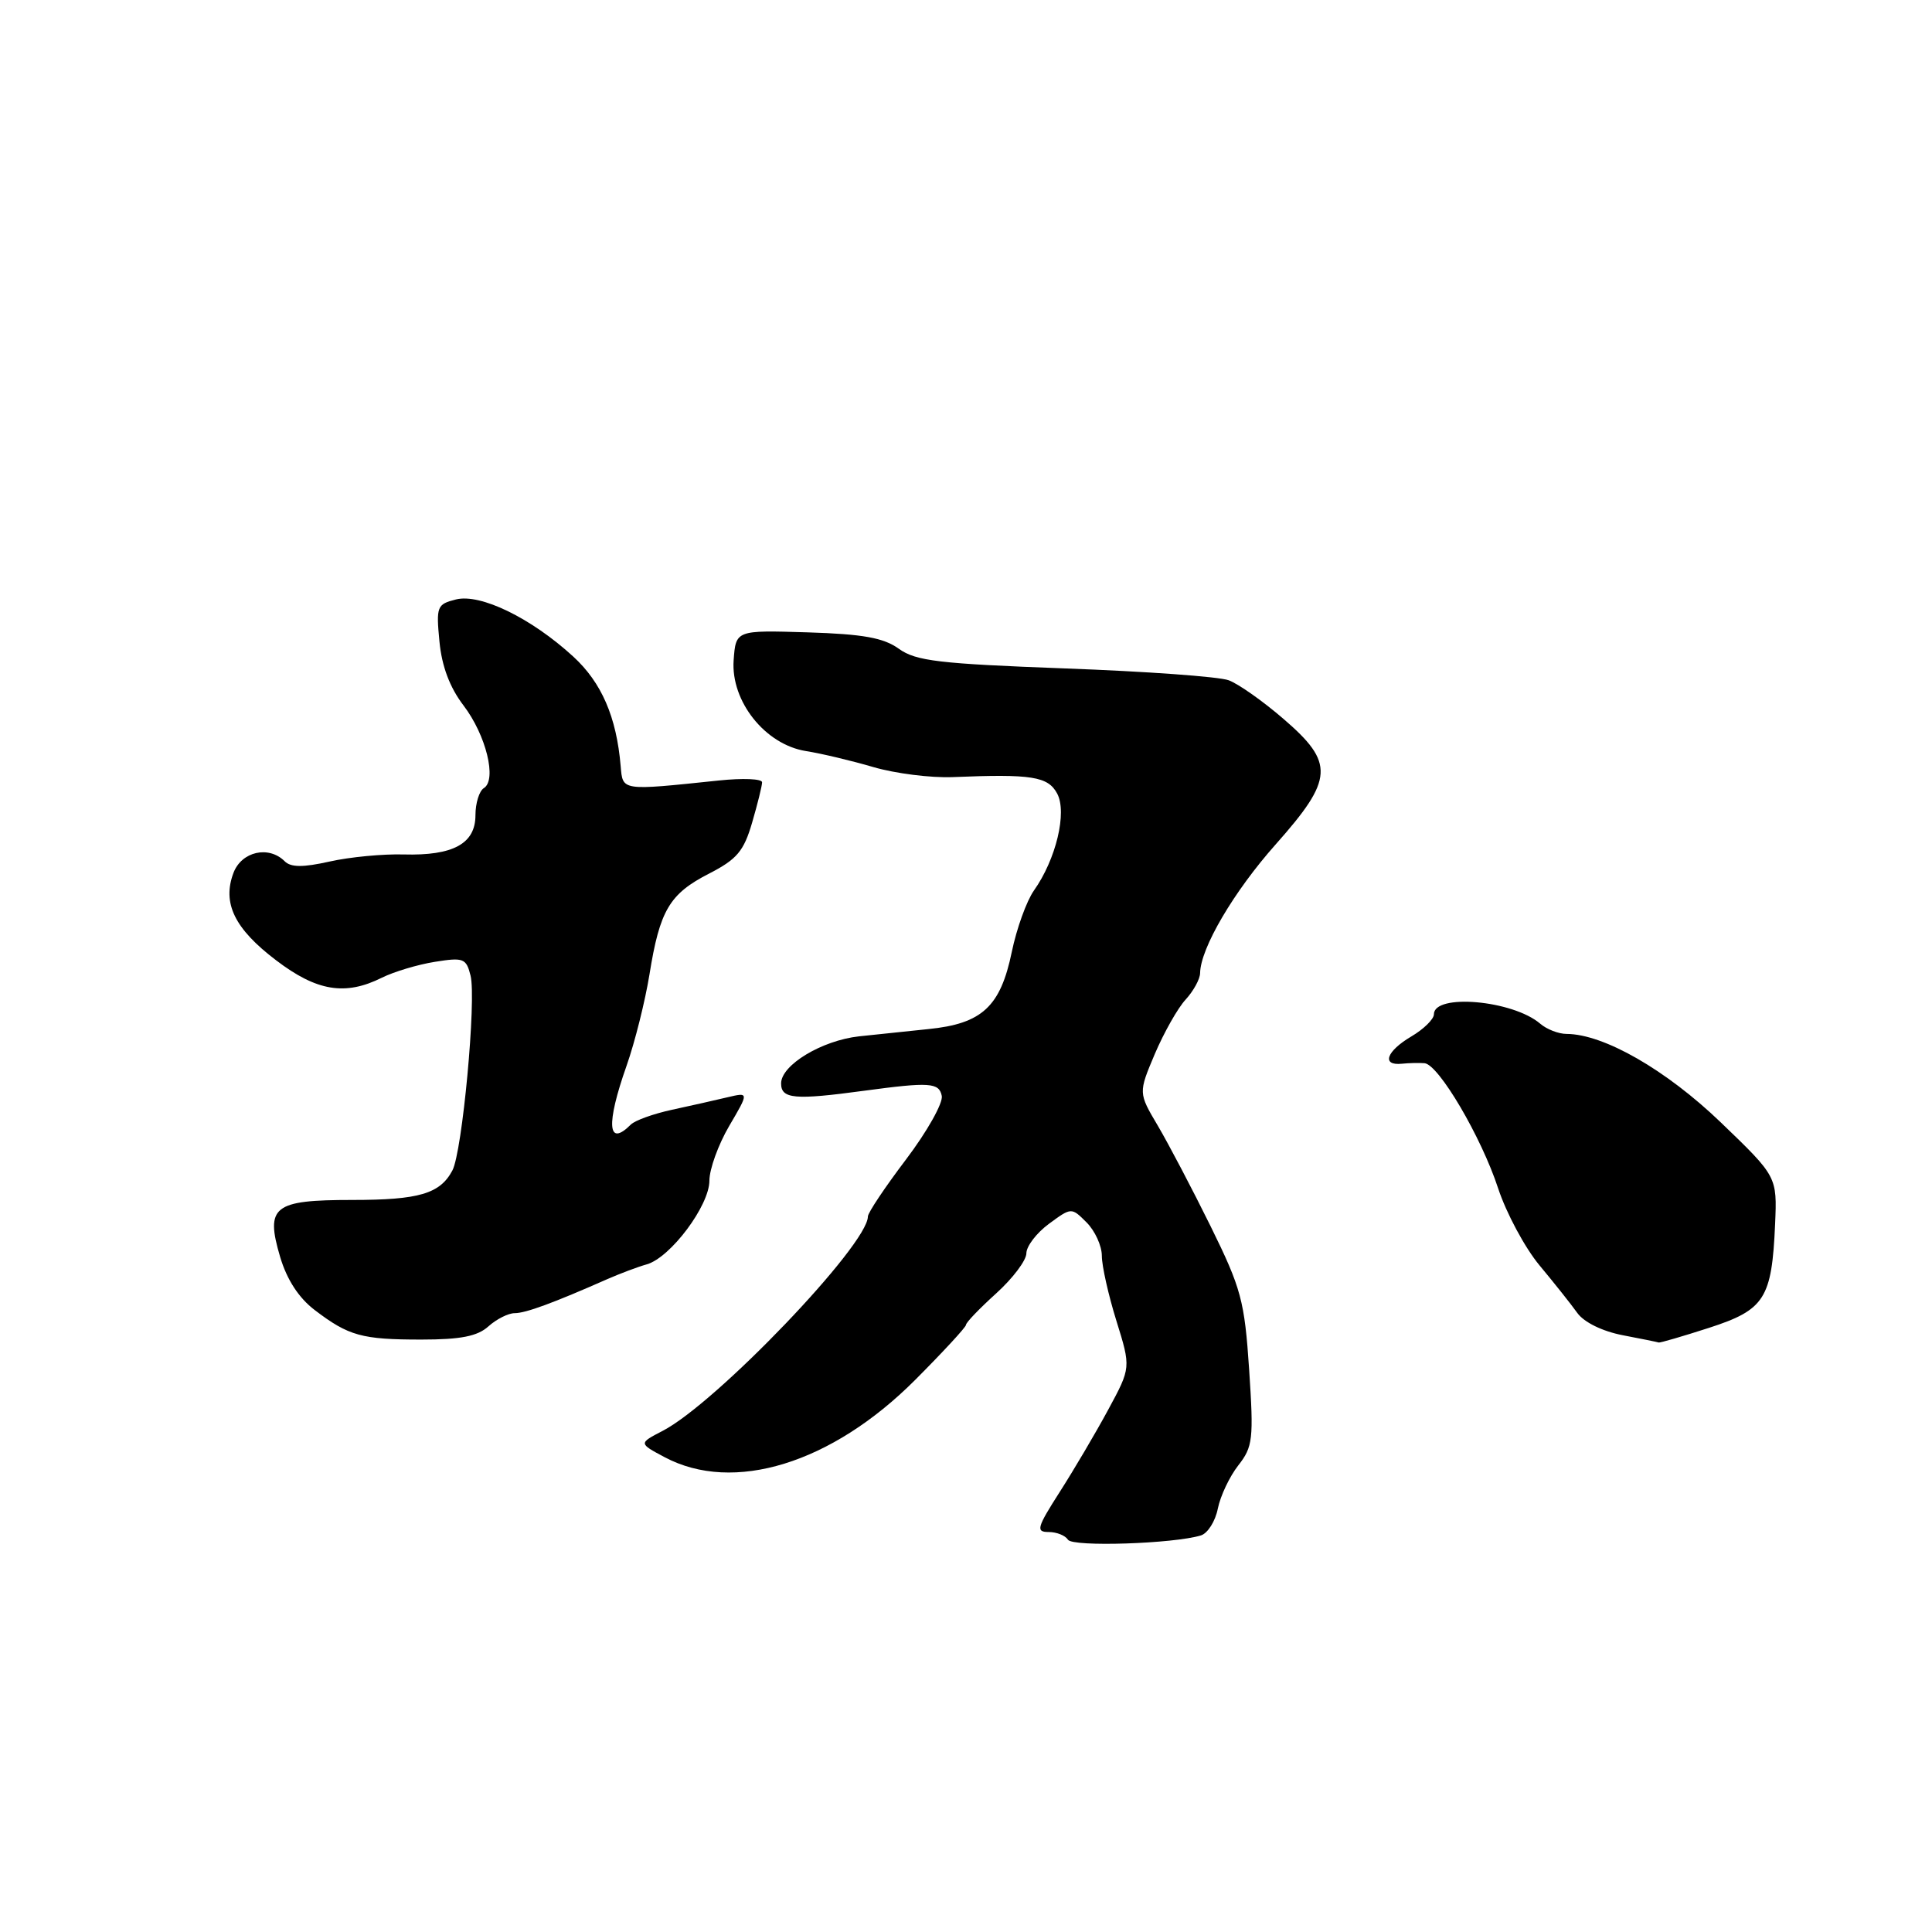 <?xml version="1.0" encoding="UTF-8" standalone="no"?>
<!DOCTYPE svg PUBLIC "-//W3C//DTD SVG 1.1//EN" "http://www.w3.org/Graphics/SVG/1.1/DTD/svg11.dtd" >
<svg xmlns="http://www.w3.org/2000/svg" xmlns:xlink="http://www.w3.org/1999/xlink" version="1.1" viewBox="0 0 256 256">
 <g >
 <path fill="currentColor"
d=" M 159.13 203.45 C 160.03 203.17 161.04 201.57 161.37 199.89 C 161.71 198.21 162.93 195.64 164.08 194.17 C 166.01 191.71 166.13 190.70 165.52 181.50 C 164.91 172.35 164.47 170.73 160.42 162.50 C 157.98 157.55 154.82 151.54 153.41 149.15 C 150.84 144.81 150.84 144.81 153.02 139.65 C 154.23 136.82 156.06 133.57 157.11 132.44 C 158.15 131.30 159.01 129.73 159.02 128.94 C 159.07 125.64 163.48 118.13 169.05 111.87 C 176.73 103.22 176.86 101.10 170.06 95.25 C 167.35 92.91 164.09 90.61 162.81 90.14 C 161.54 89.66 151.77 88.96 141.11 88.57 C 124.44 87.95 121.36 87.59 119.11 85.97 C 117.08 84.51 114.38 84.02 107.00 83.79 C 97.50 83.50 97.50 83.50 97.21 87.50 C 96.83 92.93 101.39 98.66 106.79 99.52 C 108.83 99.84 112.86 100.80 115.75 101.65 C 118.63 102.49 123.36 103.09 126.25 102.97 C 136.71 102.54 138.86 102.88 140.08 105.15 C 141.42 107.65 139.93 113.87 137.00 118.00 C 136.03 119.38 134.71 123.03 134.07 126.12 C 132.57 133.39 130.13 135.65 123.00 136.36 C 119.97 136.67 115.85 137.10 113.83 137.32 C 108.89 137.87 103.50 141.12 103.50 143.56 C 103.50 145.62 105.29 145.78 114.50 144.53 C 123.18 143.36 124.43 143.44 124.79 145.21 C 124.98 146.15 122.85 149.93 120.07 153.61 C 117.28 157.29 115.00 160.70 115.00 161.19 C 115.00 164.94 94.90 185.93 87.80 189.60 C 84.62 191.25 84.62 191.25 88.06 193.08 C 97.18 197.94 110.19 193.93 121.25 182.86 C 124.96 179.14 128.00 175.85 128.00 175.55 C 128.00 175.24 129.80 173.37 132.00 171.38 C 134.20 169.39 136.00 167.00 136.00 166.07 C 136.00 165.14 137.34 163.38 138.98 162.17 C 141.97 159.97 141.97 159.97 143.98 161.98 C 145.09 163.09 146.00 165.08 146.00 166.41 C 146.00 167.74 146.87 171.61 147.93 175.02 C 149.86 181.22 149.86 181.22 146.84 186.80 C 145.18 189.87 142.29 194.77 140.42 197.69 C 137.39 202.43 137.23 203.00 138.95 203.00 C 140.01 203.00 141.16 203.46 141.51 204.02 C 142.12 205.00 155.52 204.56 159.13 203.45 Z  M 64.72 175.75 C 65.79 174.79 67.35 174.00 68.21 174.00 C 69.65 174.00 73.35 172.64 80.50 169.48 C 82.15 168.76 84.49 167.87 85.71 167.53 C 88.86 166.62 94.00 159.75 94.00 156.44 C 94.00 154.92 95.18 151.66 96.62 149.20 C 99.25 144.72 99.25 144.72 96.37 145.40 C 94.79 145.78 91.49 146.52 89.04 147.05 C 86.59 147.58 84.14 148.46 83.59 149.01 C 80.51 152.09 80.28 149.00 83.02 141.23 C 84.13 138.08 85.49 132.62 86.06 129.11 C 87.42 120.63 88.71 118.44 93.95 115.76 C 97.65 113.86 98.56 112.78 99.66 109.00 C 100.38 106.53 100.98 104.12 100.98 103.66 C 100.99 103.19 98.41 103.09 95.25 103.42 C 82.23 104.78 82.53 104.82 82.24 101.50 C 81.69 95.00 79.71 90.44 75.96 87.00 C 70.39 81.89 63.66 78.62 60.42 79.43 C 57.90 80.06 57.78 80.36 58.23 85.01 C 58.54 88.28 59.60 91.10 61.42 93.48 C 64.41 97.40 65.87 103.34 64.11 104.43 C 63.50 104.81 63.00 106.43 63.00 108.02 C 63.00 111.79 60.05 113.40 53.50 113.22 C 50.75 113.14 46.33 113.56 43.67 114.16 C 40.14 114.95 38.54 114.94 37.72 114.12 C 35.61 112.01 32.02 112.82 30.94 115.65 C 29.42 119.66 31.07 123.06 36.58 127.24 C 41.97 131.35 45.75 131.97 50.60 129.55 C 52.19 128.76 55.35 127.81 57.61 127.45 C 61.41 126.84 61.78 126.98 62.35 129.27 C 63.14 132.42 61.26 152.65 59.94 155.10 C 58.30 158.18 55.52 159.00 46.69 159.00 C 36.22 159.00 35.14 159.85 37.12 166.55 C 38.01 169.55 39.58 171.97 41.69 173.58 C 46.20 177.02 47.94 177.50 55.84 177.50 C 61.05 177.50 63.27 177.06 64.72 175.75 Z  M 226.44 175.95 C 233.84 173.56 234.78 172.07 235.21 162.20 C 235.48 155.90 235.48 155.90 227.99 148.70 C 220.74 141.74 212.50 137.02 207.58 137.00 C 206.52 137.00 204.95 136.39 204.08 135.64 C 200.45 132.53 190.00 131.61 190.00 134.40 C 190.00 135.04 188.65 136.37 187.00 137.34 C 183.69 139.30 183.02 141.23 185.75 140.95 C 186.71 140.85 188.07 140.82 188.76 140.88 C 190.64 141.06 196.28 150.65 198.51 157.46 C 199.59 160.74 202.05 165.32 203.98 167.65 C 205.92 169.98 208.18 172.82 209.00 173.97 C 209.89 175.21 212.32 176.40 215.00 176.92 C 217.47 177.39 219.63 177.83 219.79 177.89 C 219.95 177.95 222.94 177.08 226.44 175.95 Z "/>
</g>
</svg>